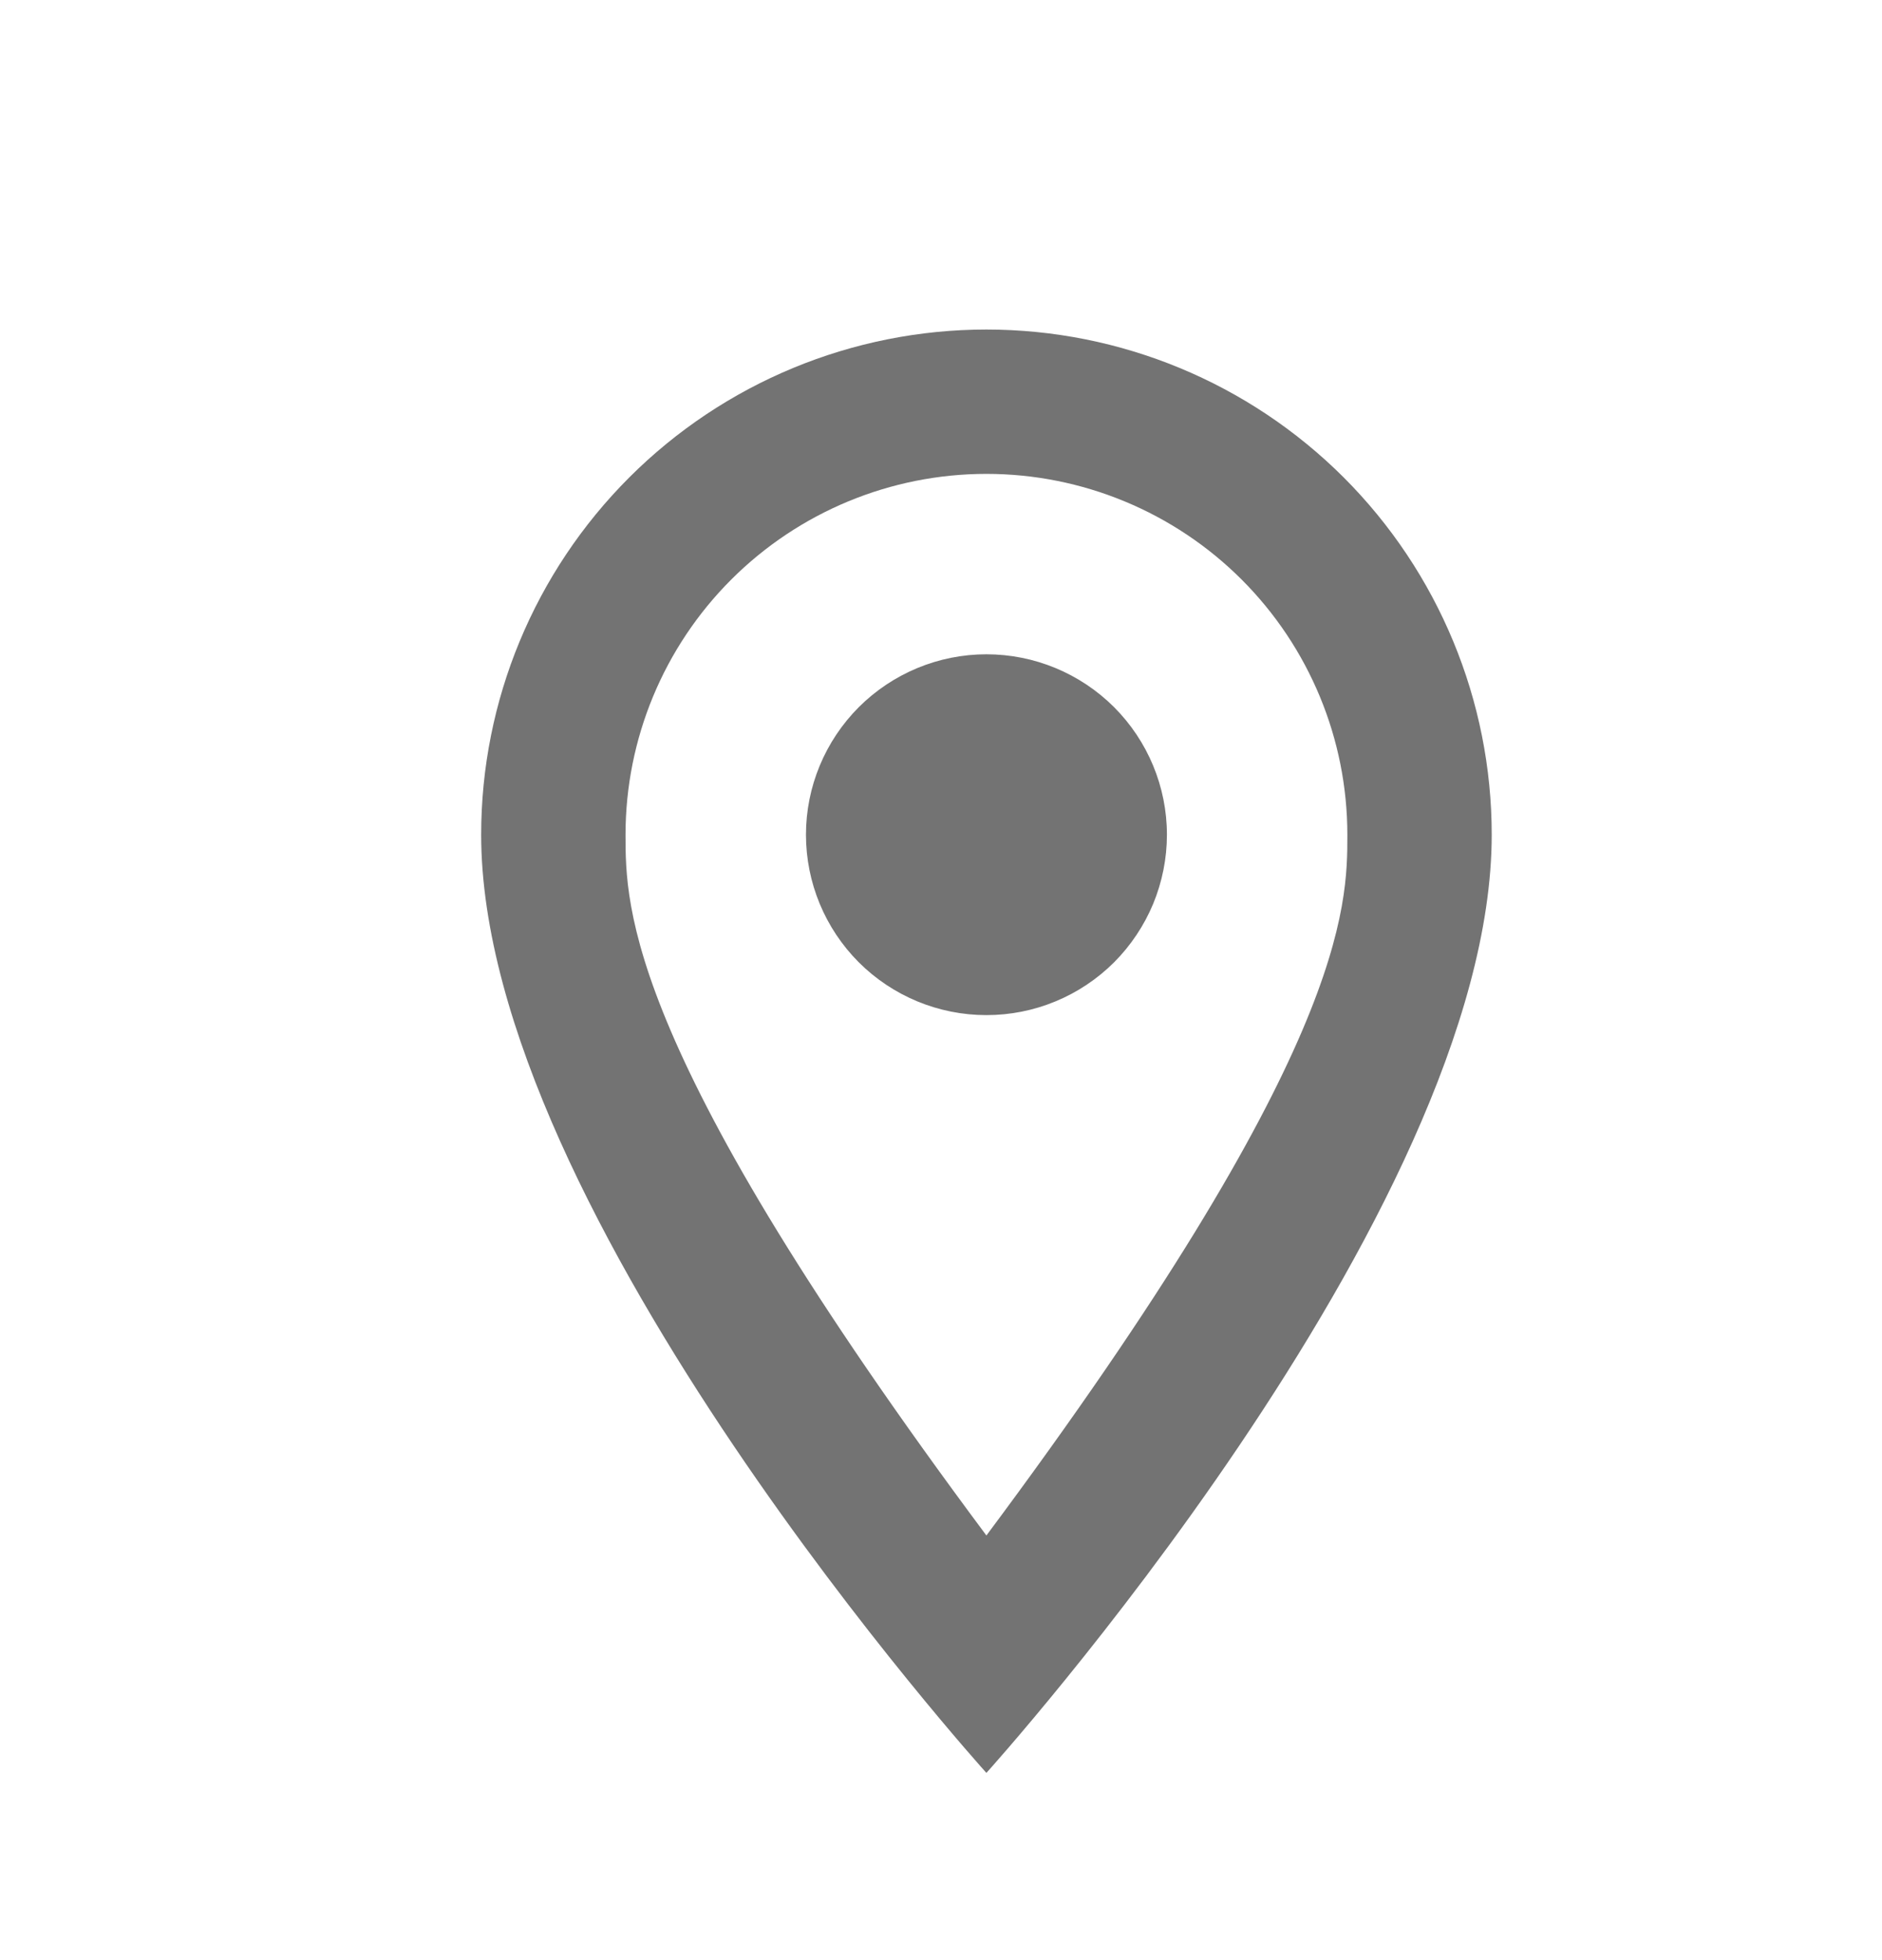 <svg width="24" height="25" viewBox="0 0 24 25" fill="none" xmlns="http://www.w3.org/2000/svg">
<g id="ep:place">
<path id="Vector" d="M12.579 8.345C13.19 8.345 13.775 8.588 14.207 9.019C14.638 9.451 14.881 10.036 14.881 10.646C14.881 10.948 14.821 11.248 14.706 11.527C14.59 11.806 14.42 12.06 14.207 12.274C13.993 12.487 13.739 12.657 13.46 12.772C13.181 12.888 12.882 12.947 12.579 12.947C11.969 12.947 11.384 12.705 10.952 12.274C10.521 11.842 10.278 11.257 10.278 10.646C10.278 10.036 10.521 9.451 10.952 9.019C11.384 8.588 11.969 8.345 12.579 8.345ZM12.579 4.203C14.288 4.203 15.927 4.882 17.136 6.09C18.344 7.299 19.023 8.937 19.023 10.646C19.023 15.479 12.579 22.612 12.579 22.612C12.579 22.612 6.136 15.479 6.136 10.646C6.136 8.937 6.815 7.299 8.024 6.09C9.232 4.882 10.871 4.203 12.579 4.203ZM12.579 6.044C11.359 6.044 10.188 6.529 9.325 7.392C8.462 8.255 7.977 9.426 7.977 10.646C7.977 11.567 7.977 13.408 12.579 19.584C17.182 13.408 17.182 11.567 17.182 10.646C17.182 9.426 16.697 8.255 15.834 7.392C14.971 6.529 13.8 6.044 12.579 6.044Z" fill="#737373"/>
</g>
</svg>
